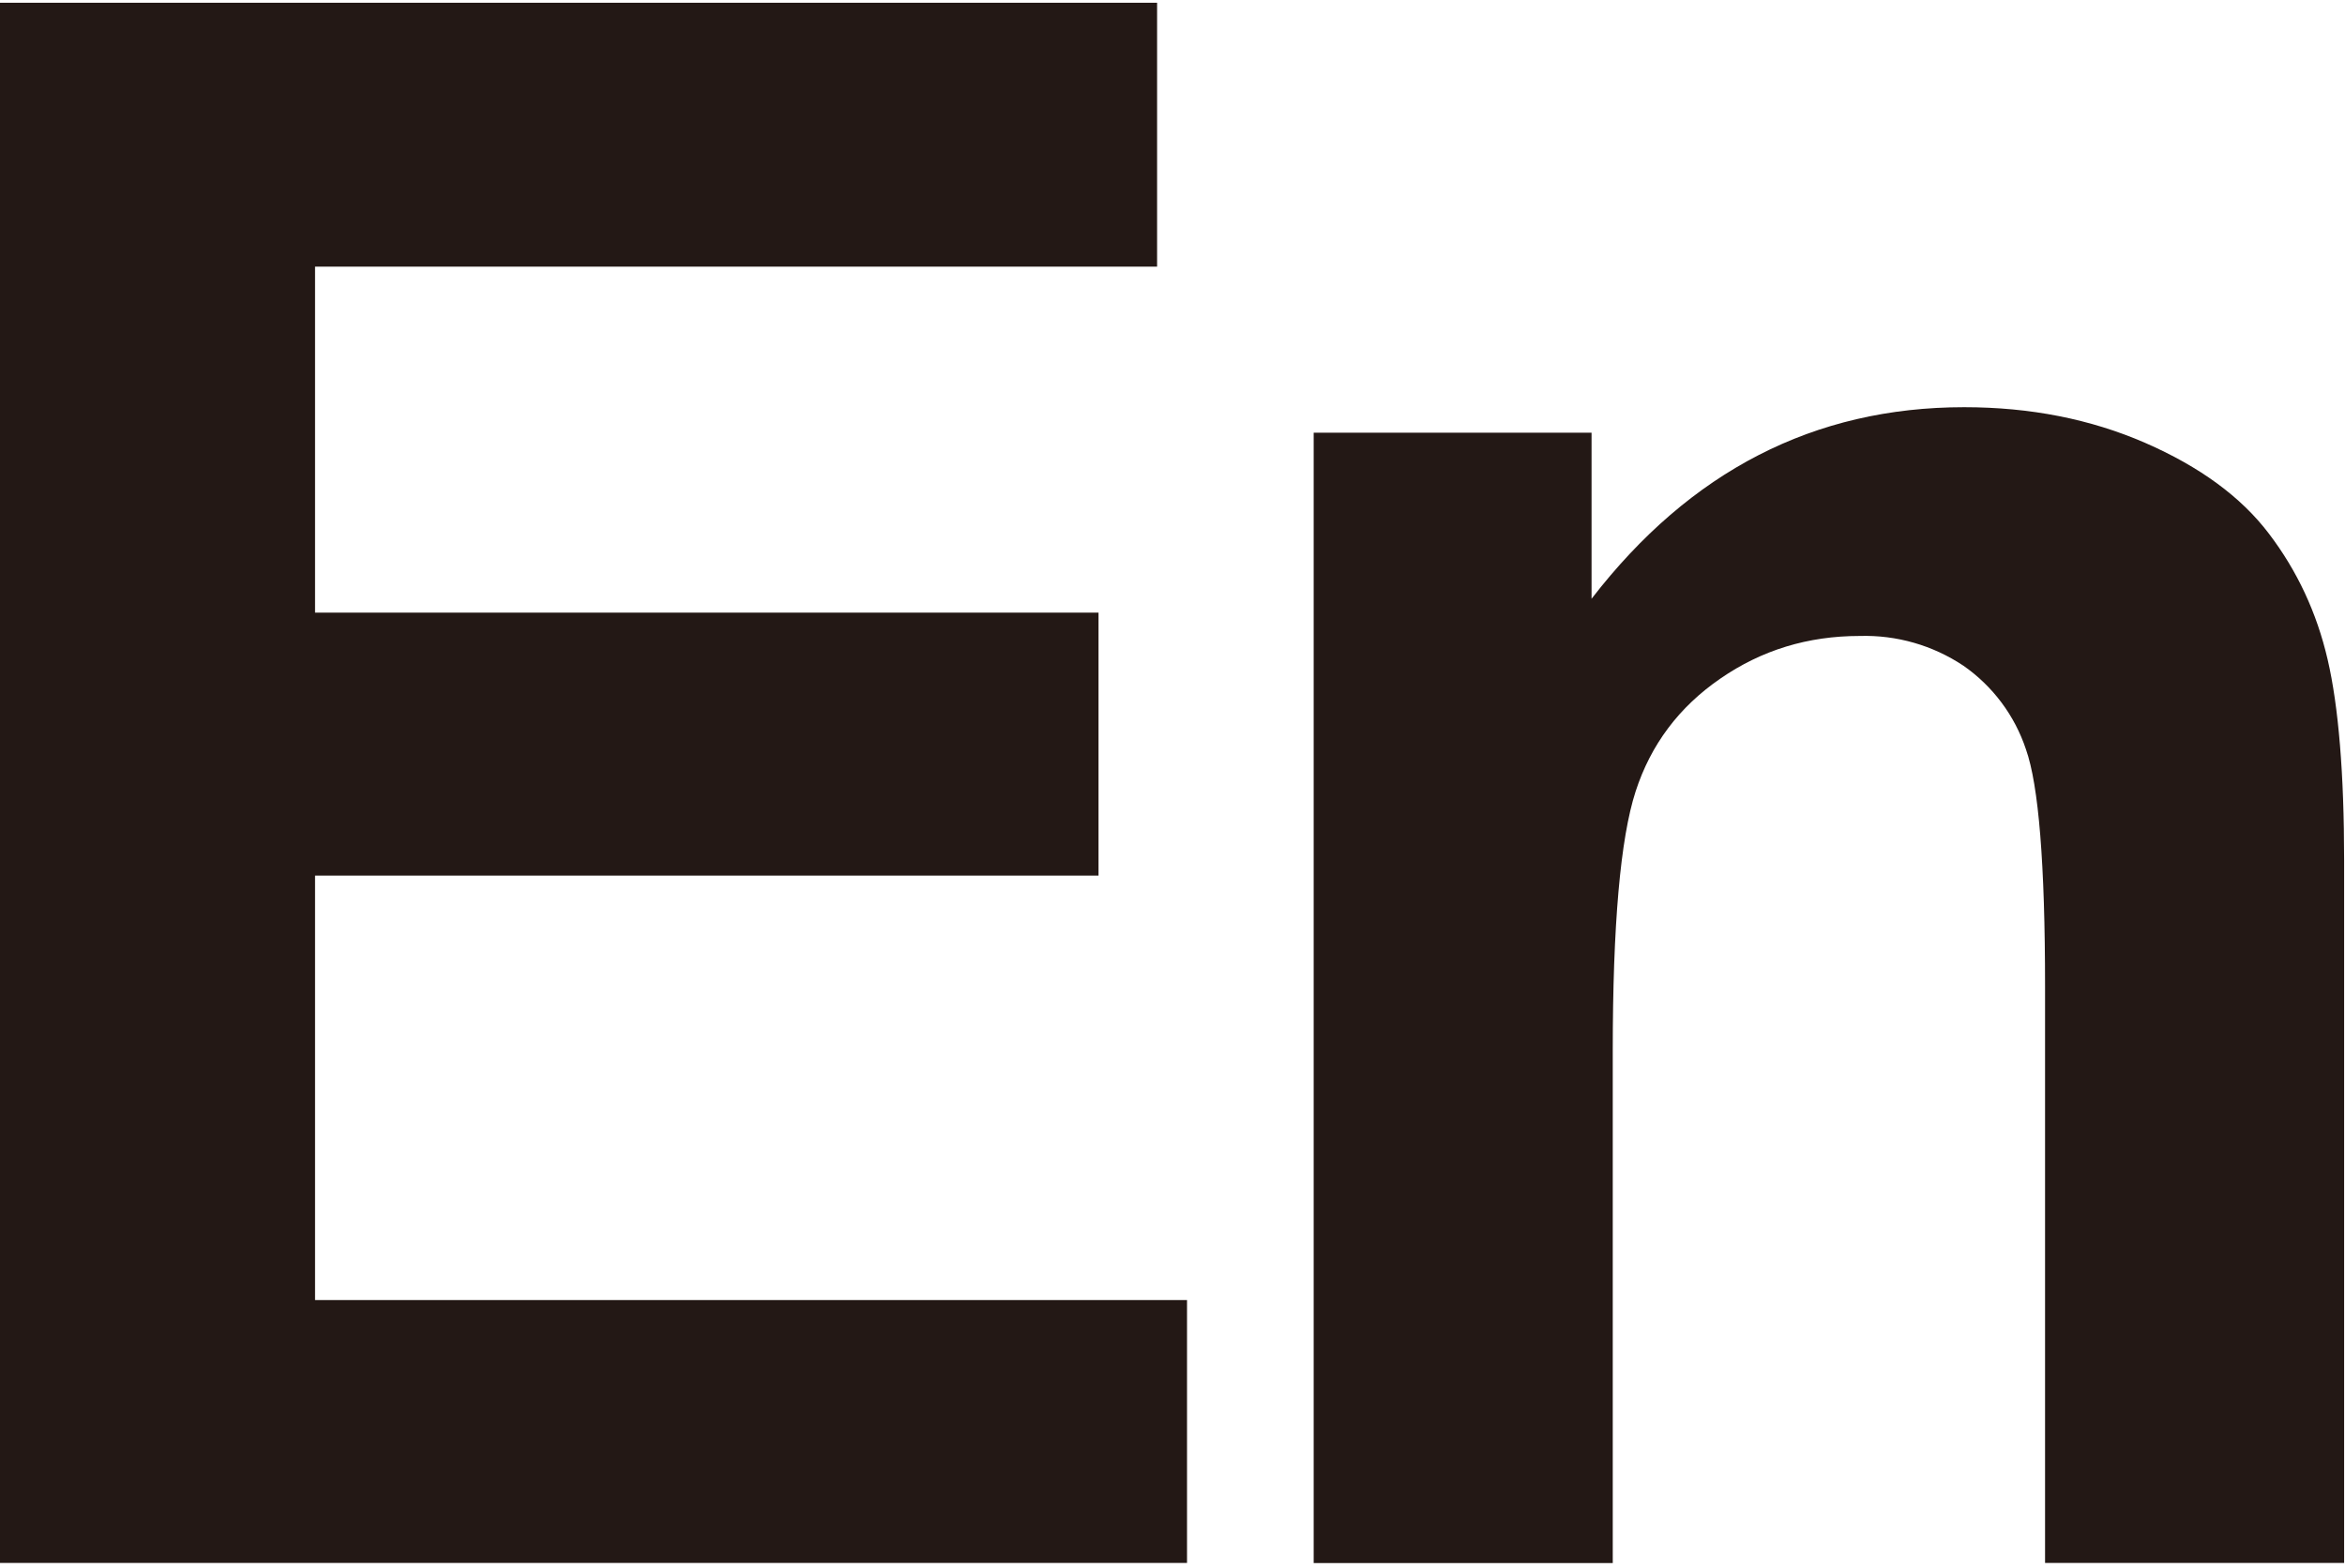 <?xml version="1.0" encoding="UTF-8"?>
<svg id="_图层_2" data-name="图层 2" xmlns="http://www.w3.org/2000/svg" viewBox="0 0 239 159.81">
    <path fill="#231815" stroke-width="0px" d="m238.91,159.33h-30.48v-58.8c0-12.44-.65-20.5-1.95-24.15-1.15-3.45-3.38-6.43-6.36-8.51-3.13-2.09-6.82-3.15-10.58-3.04-5.28,0-10,1.44-14.21,4.35-4.2,2.89-7.08,6.72-8.63,11.5-1.55,4.78-2.33,13.61-2.33,26.47v52.19h-30.48V44.11h28.32v16.93c10.05-13.03,22.71-19.53,37.97-19.53,6.74,0,12.87,1.21,18.44,3.63,5.57,2.43,9.79,5.51,12.64,9.28,2.86,3.76,4.86,8.03,5.97,12.81,1.11,4.78,1.68,11.61,1.68,20.51v71.6Zm-238.91,0V.28h117.93v26.9H32.11v35.27h79.85v26.81H32.11v43.27h88.87v26.8H0Zm0,0"/>
</svg>
